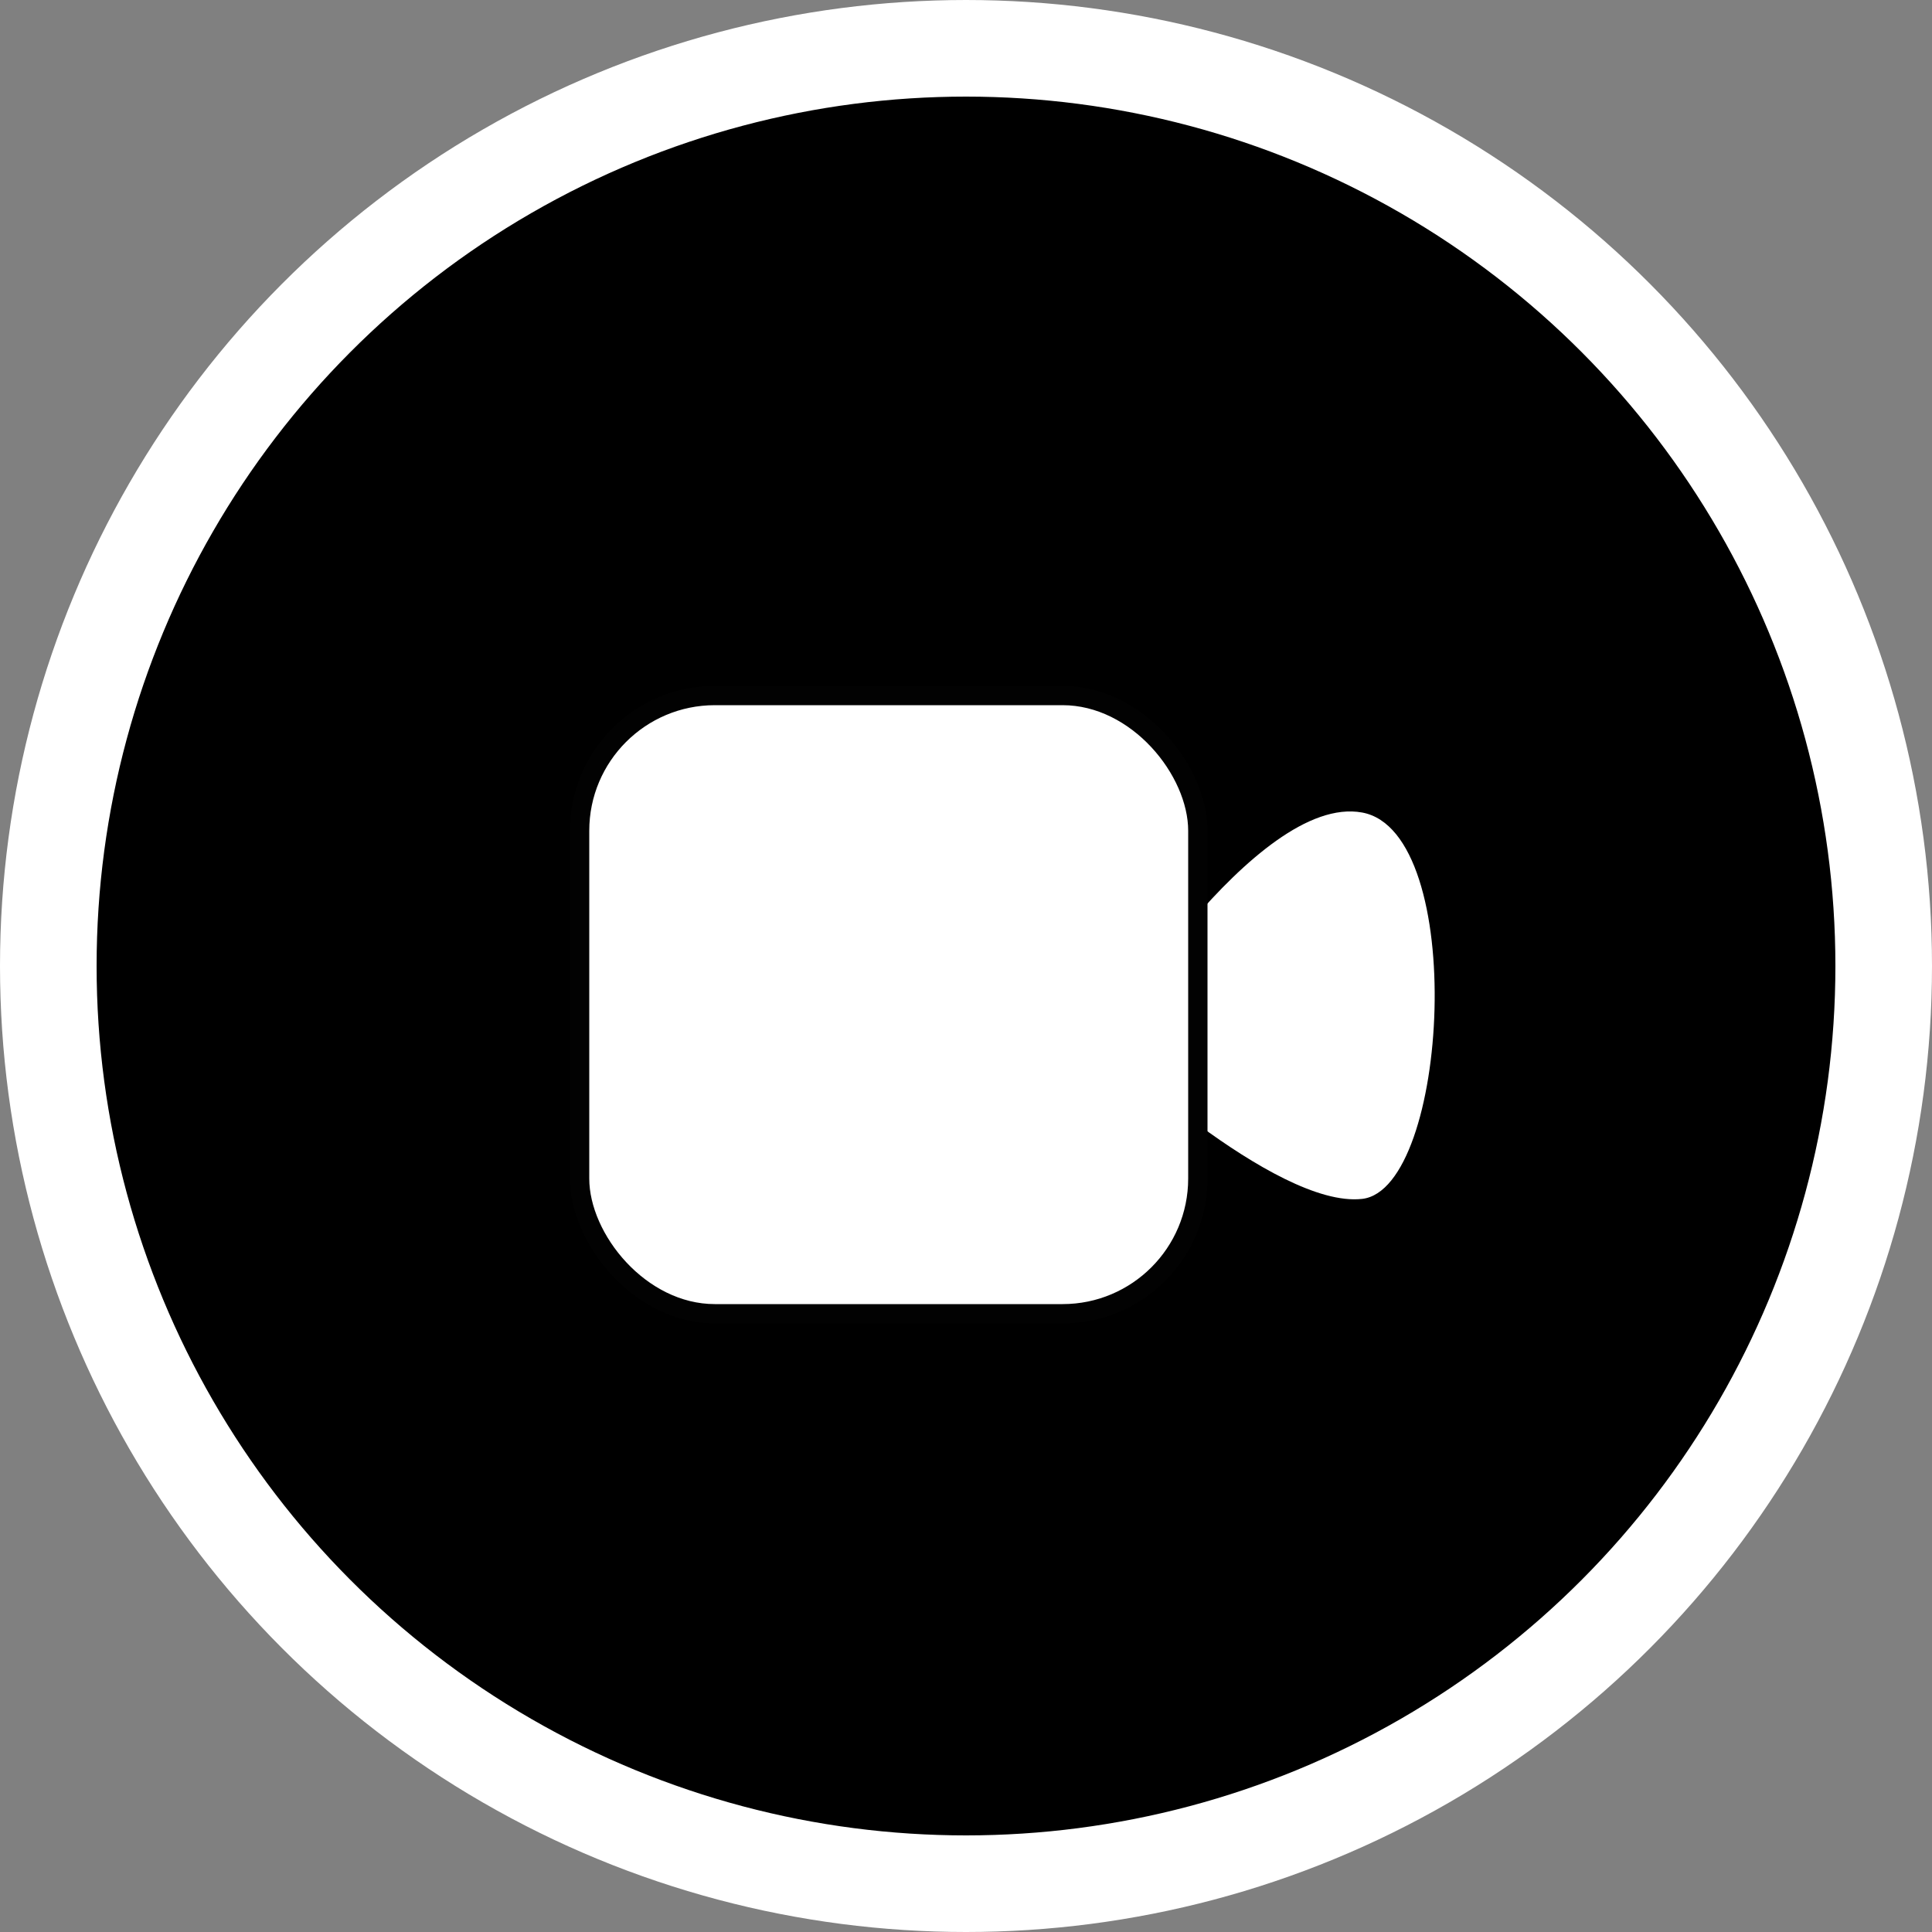 <svg width="100" height="100" viewBox="0 0 100 100" fill="none" xmlns="http://www.w3.org/2000/svg">
<rect x="0" y="0" width="100" height="100" fill="#808080" stroke="none"/>
<circle cx="50" cy="50" r="47.5" fill="black" stroke="white" stroke-width="5"/>
<path d="M70.5 62.055C75 61.555 76 43.055 70.5 42.055C65 41.055 57 54.055 57 54.055C57 54.055 66 62.555 70.5 62.055Z" fill="white"/>
<rect x="30" y="36" width="32" height="32" rx="7" fill="white"/>
<rect x="30" y="36" width="32" height="32" rx="7" stroke="#020202"/>
</svg>
